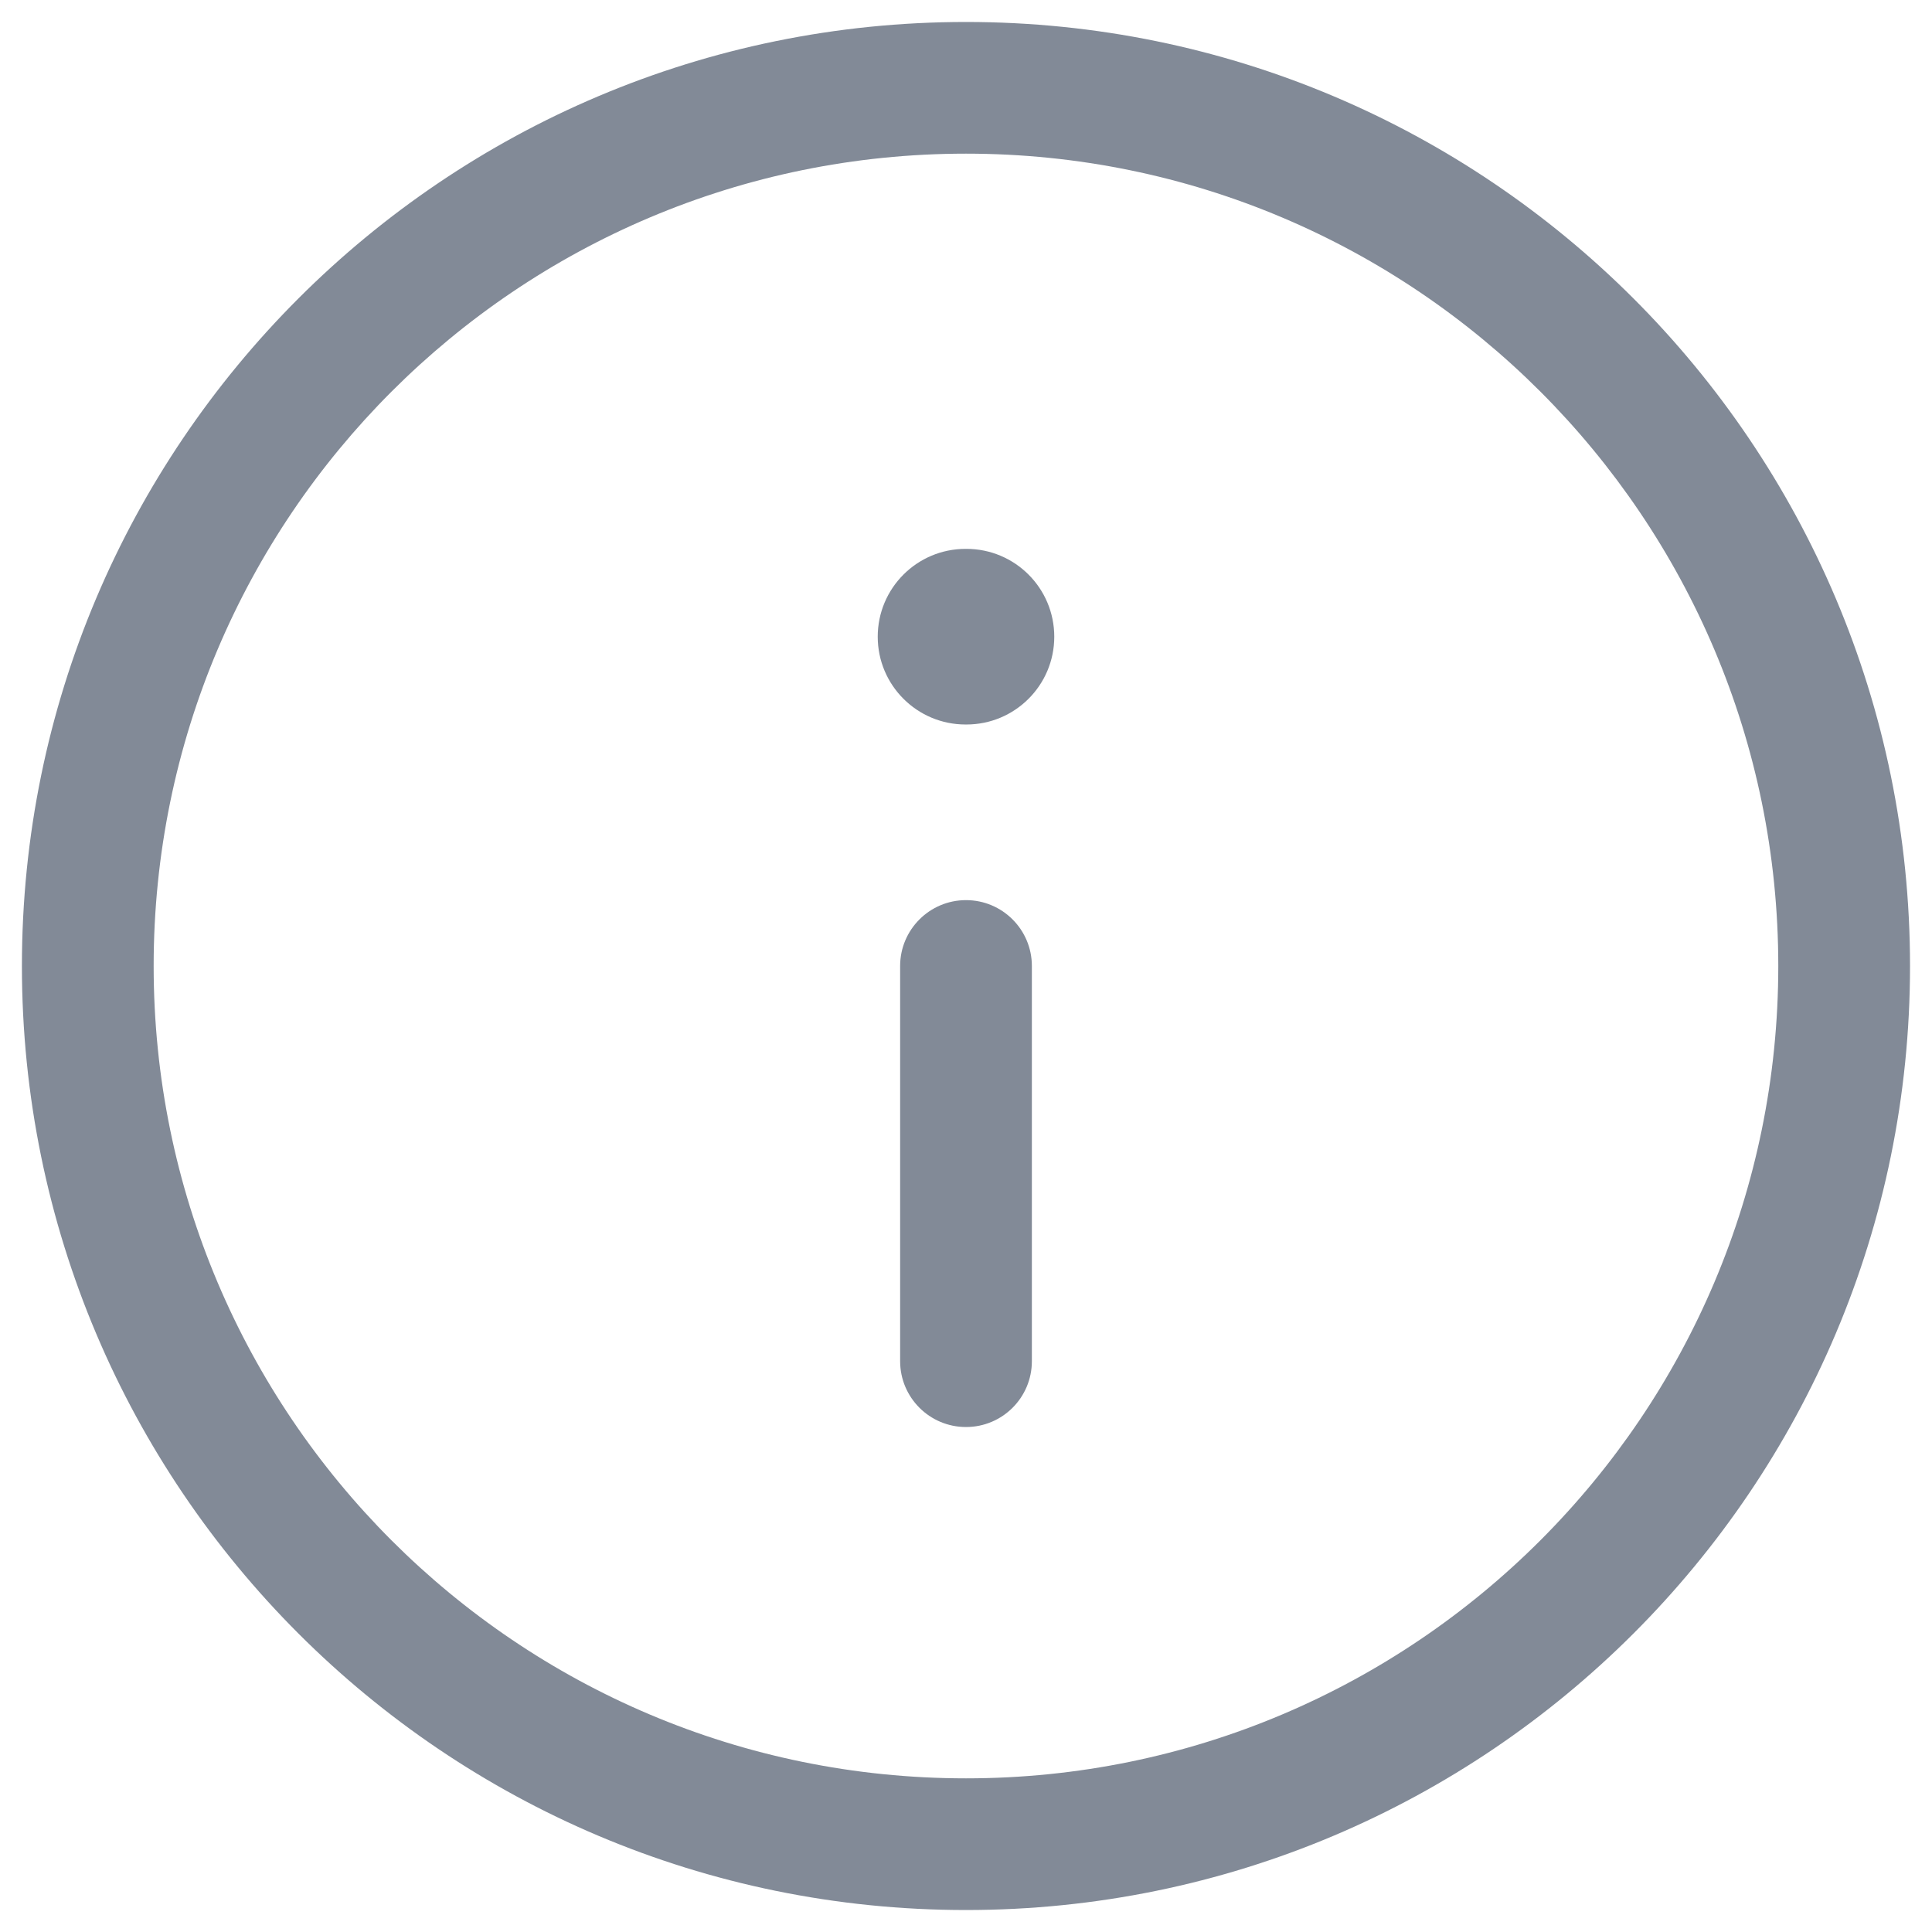 <svg width="32" height="32" viewBox="0 0 32 32" fill="none" xmlns="http://www.w3.org/2000/svg">
<path fill-rule="evenodd" clip-rule="evenodd" d="M16 2.545C8.568 2.545 2.545 8.569 2.545 16C2.545 23.43 8.568 29.455 16 29.455C23.429 29.455 29.454 23.43 29.454 16C29.454 8.569 23.43 2.545 16 2.545ZM0.363 16C0.363 7.364 7.363 0.364 16 0.364C24.634 0.364 31.636 7.364 31.636 16C31.636 24.635 24.634 31.636 16 31.636C7.363 31.636 0.363 24.635 0.363 16Z" fill="#828A97"/>
<path fill-rule="evenodd" clip-rule="evenodd" d="M16 14.909C16.603 14.909 17.091 15.398 17.091 16V22.545C17.091 23.148 16.603 23.636 16 23.636C15.398 23.636 14.909 23.148 14.909 22.545V16C14.909 15.398 15.398 14.909 16 14.909Z" fill="#828A97"/>
<path fill-rule="evenodd" clip-rule="evenodd" d="M14.538 10.546C14.538 9.742 15.189 9.091 15.993 9.091H16.007C16.811 9.091 17.462 9.742 17.462 10.546C17.462 11.349 16.811 12 16.007 12H15.993C15.189 12 14.538 11.349 14.538 10.546Z" fill="#828A97"/>
</svg>

